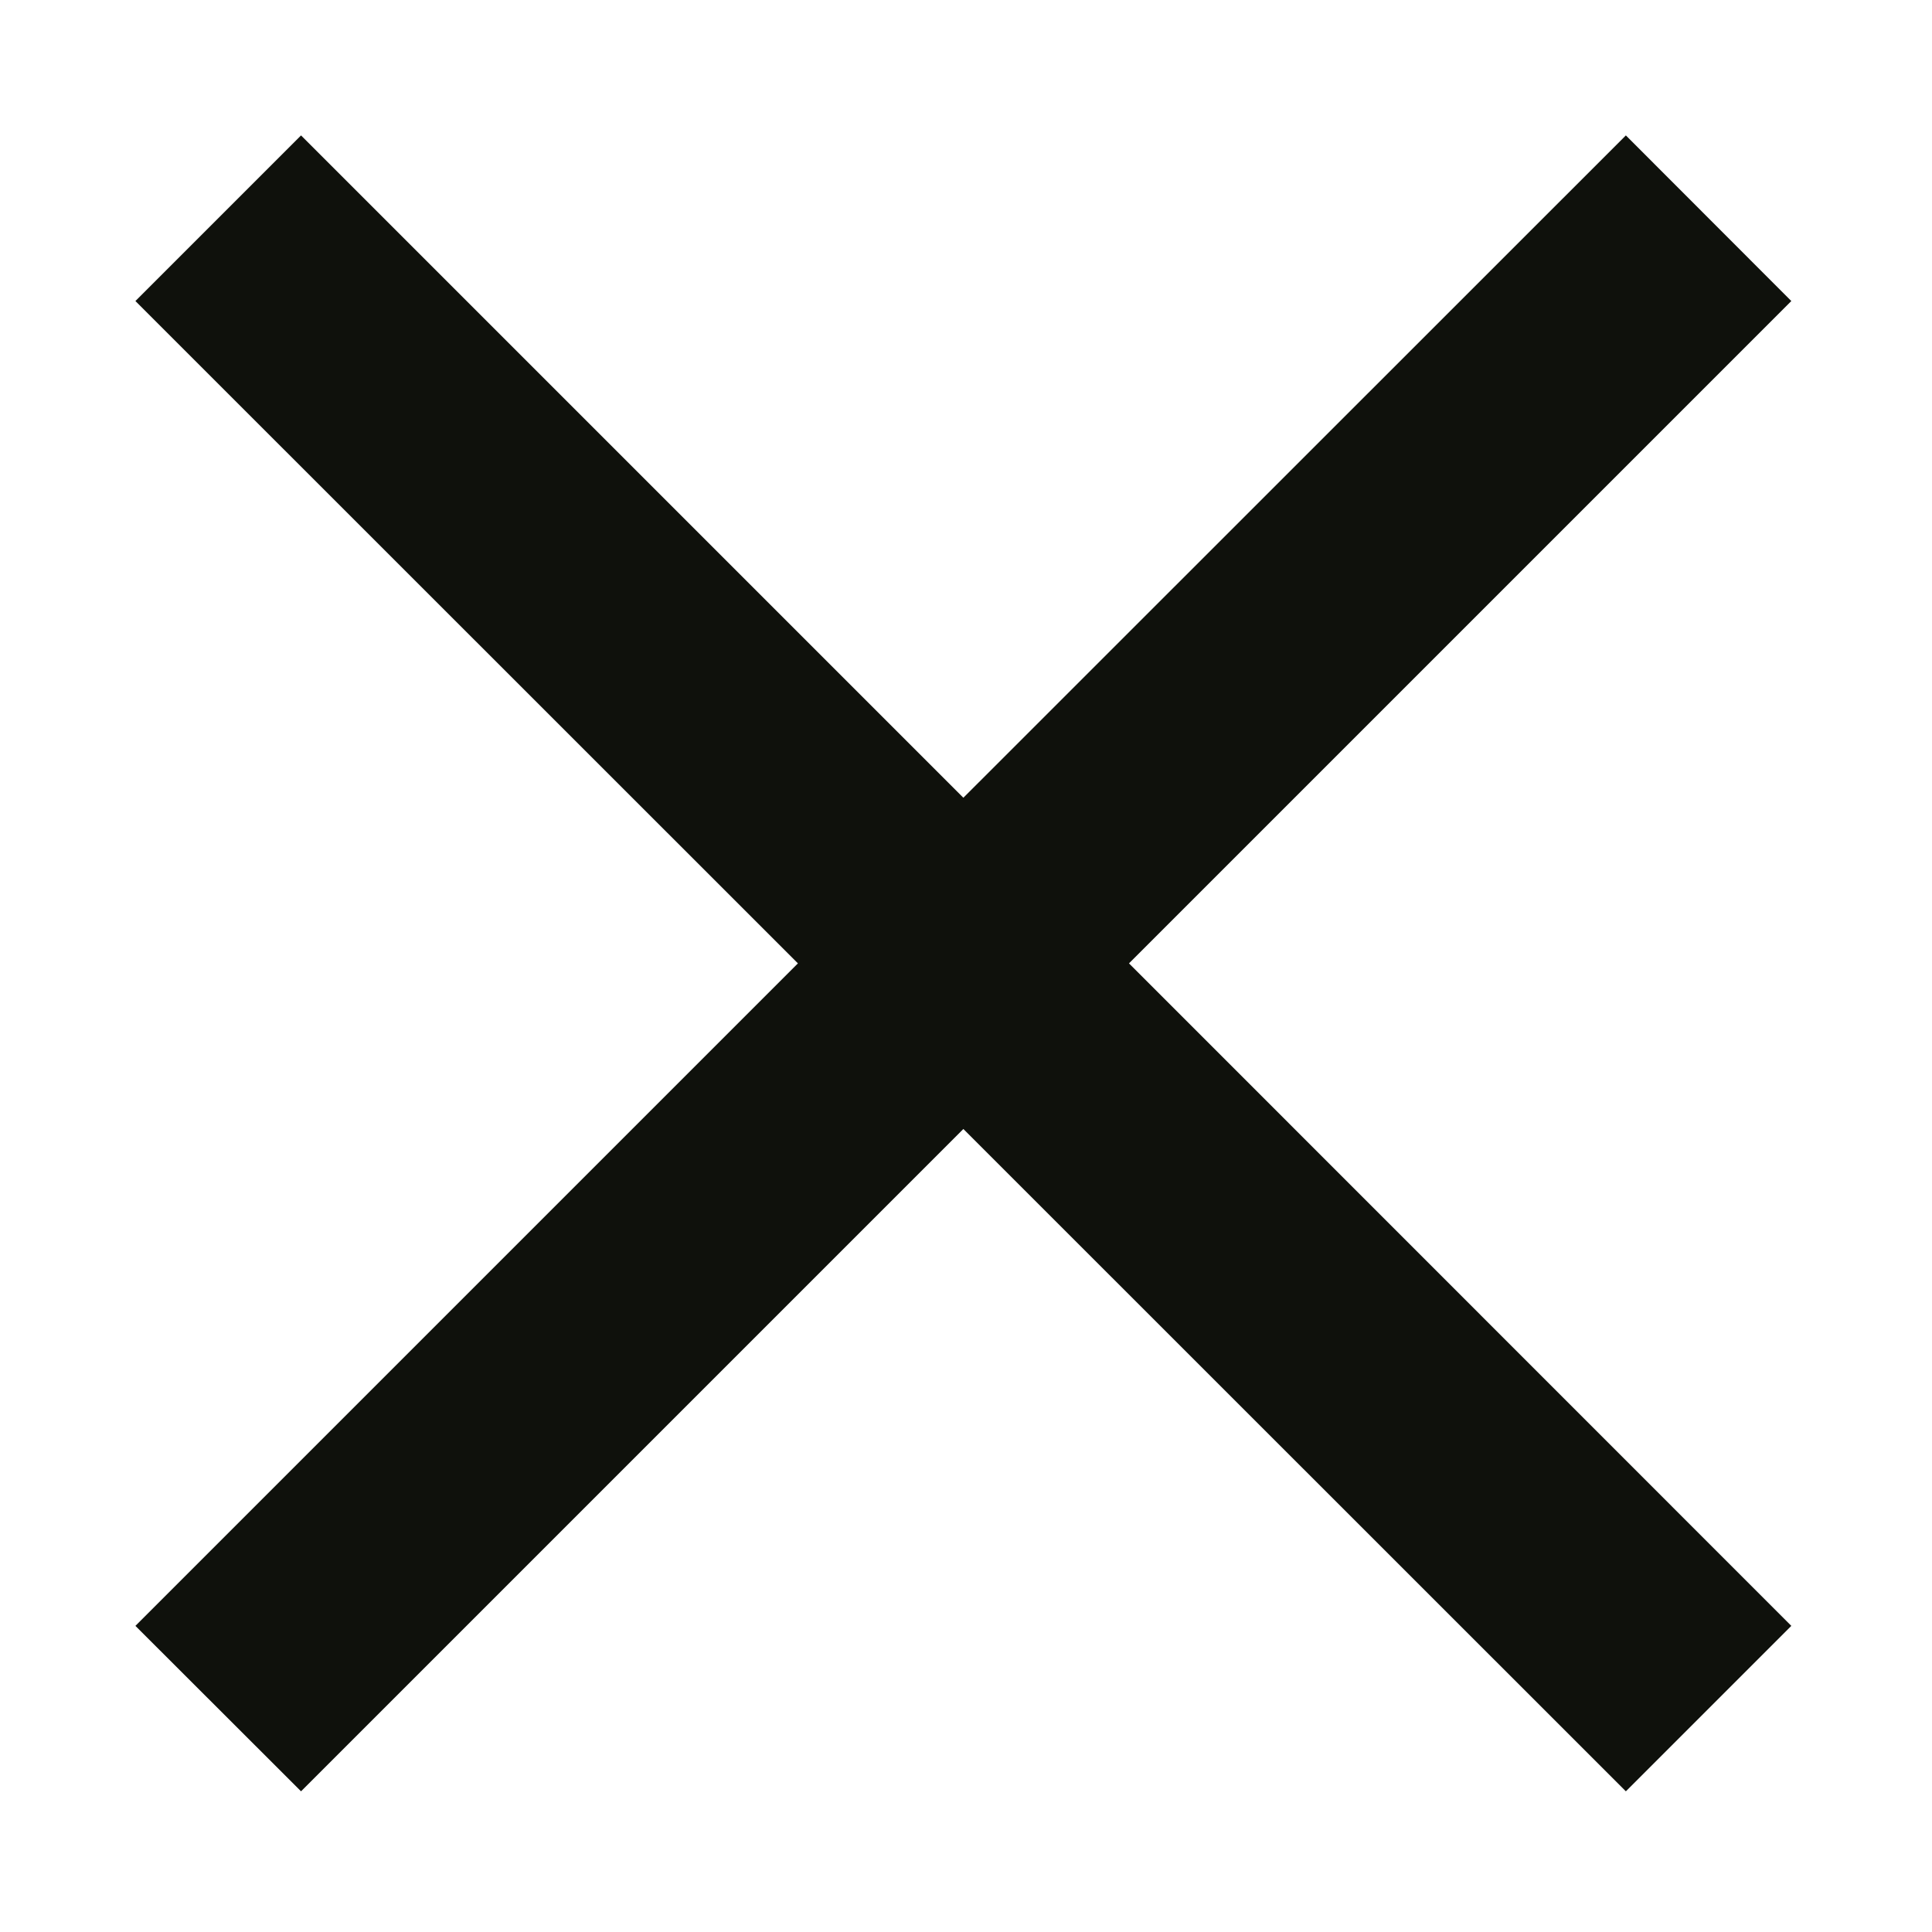 <svg width="11" height="11" viewBox="0 0 11 11" fill="none" xmlns="http://www.w3.org/2000/svg">
<path id="Union" fill-rule="evenodd" clip-rule="evenodd" d="M1.714 0.771L0.771 1.714L4.543 5.485L0.771 9.257L1.714 10.199L5.485 6.428L9.257 10.199L10.199 9.257L6.428 5.485L10.199 1.714L9.257 0.771L5.485 4.542L1.714 0.771Z" fill="#0F110C"/>
</svg>
